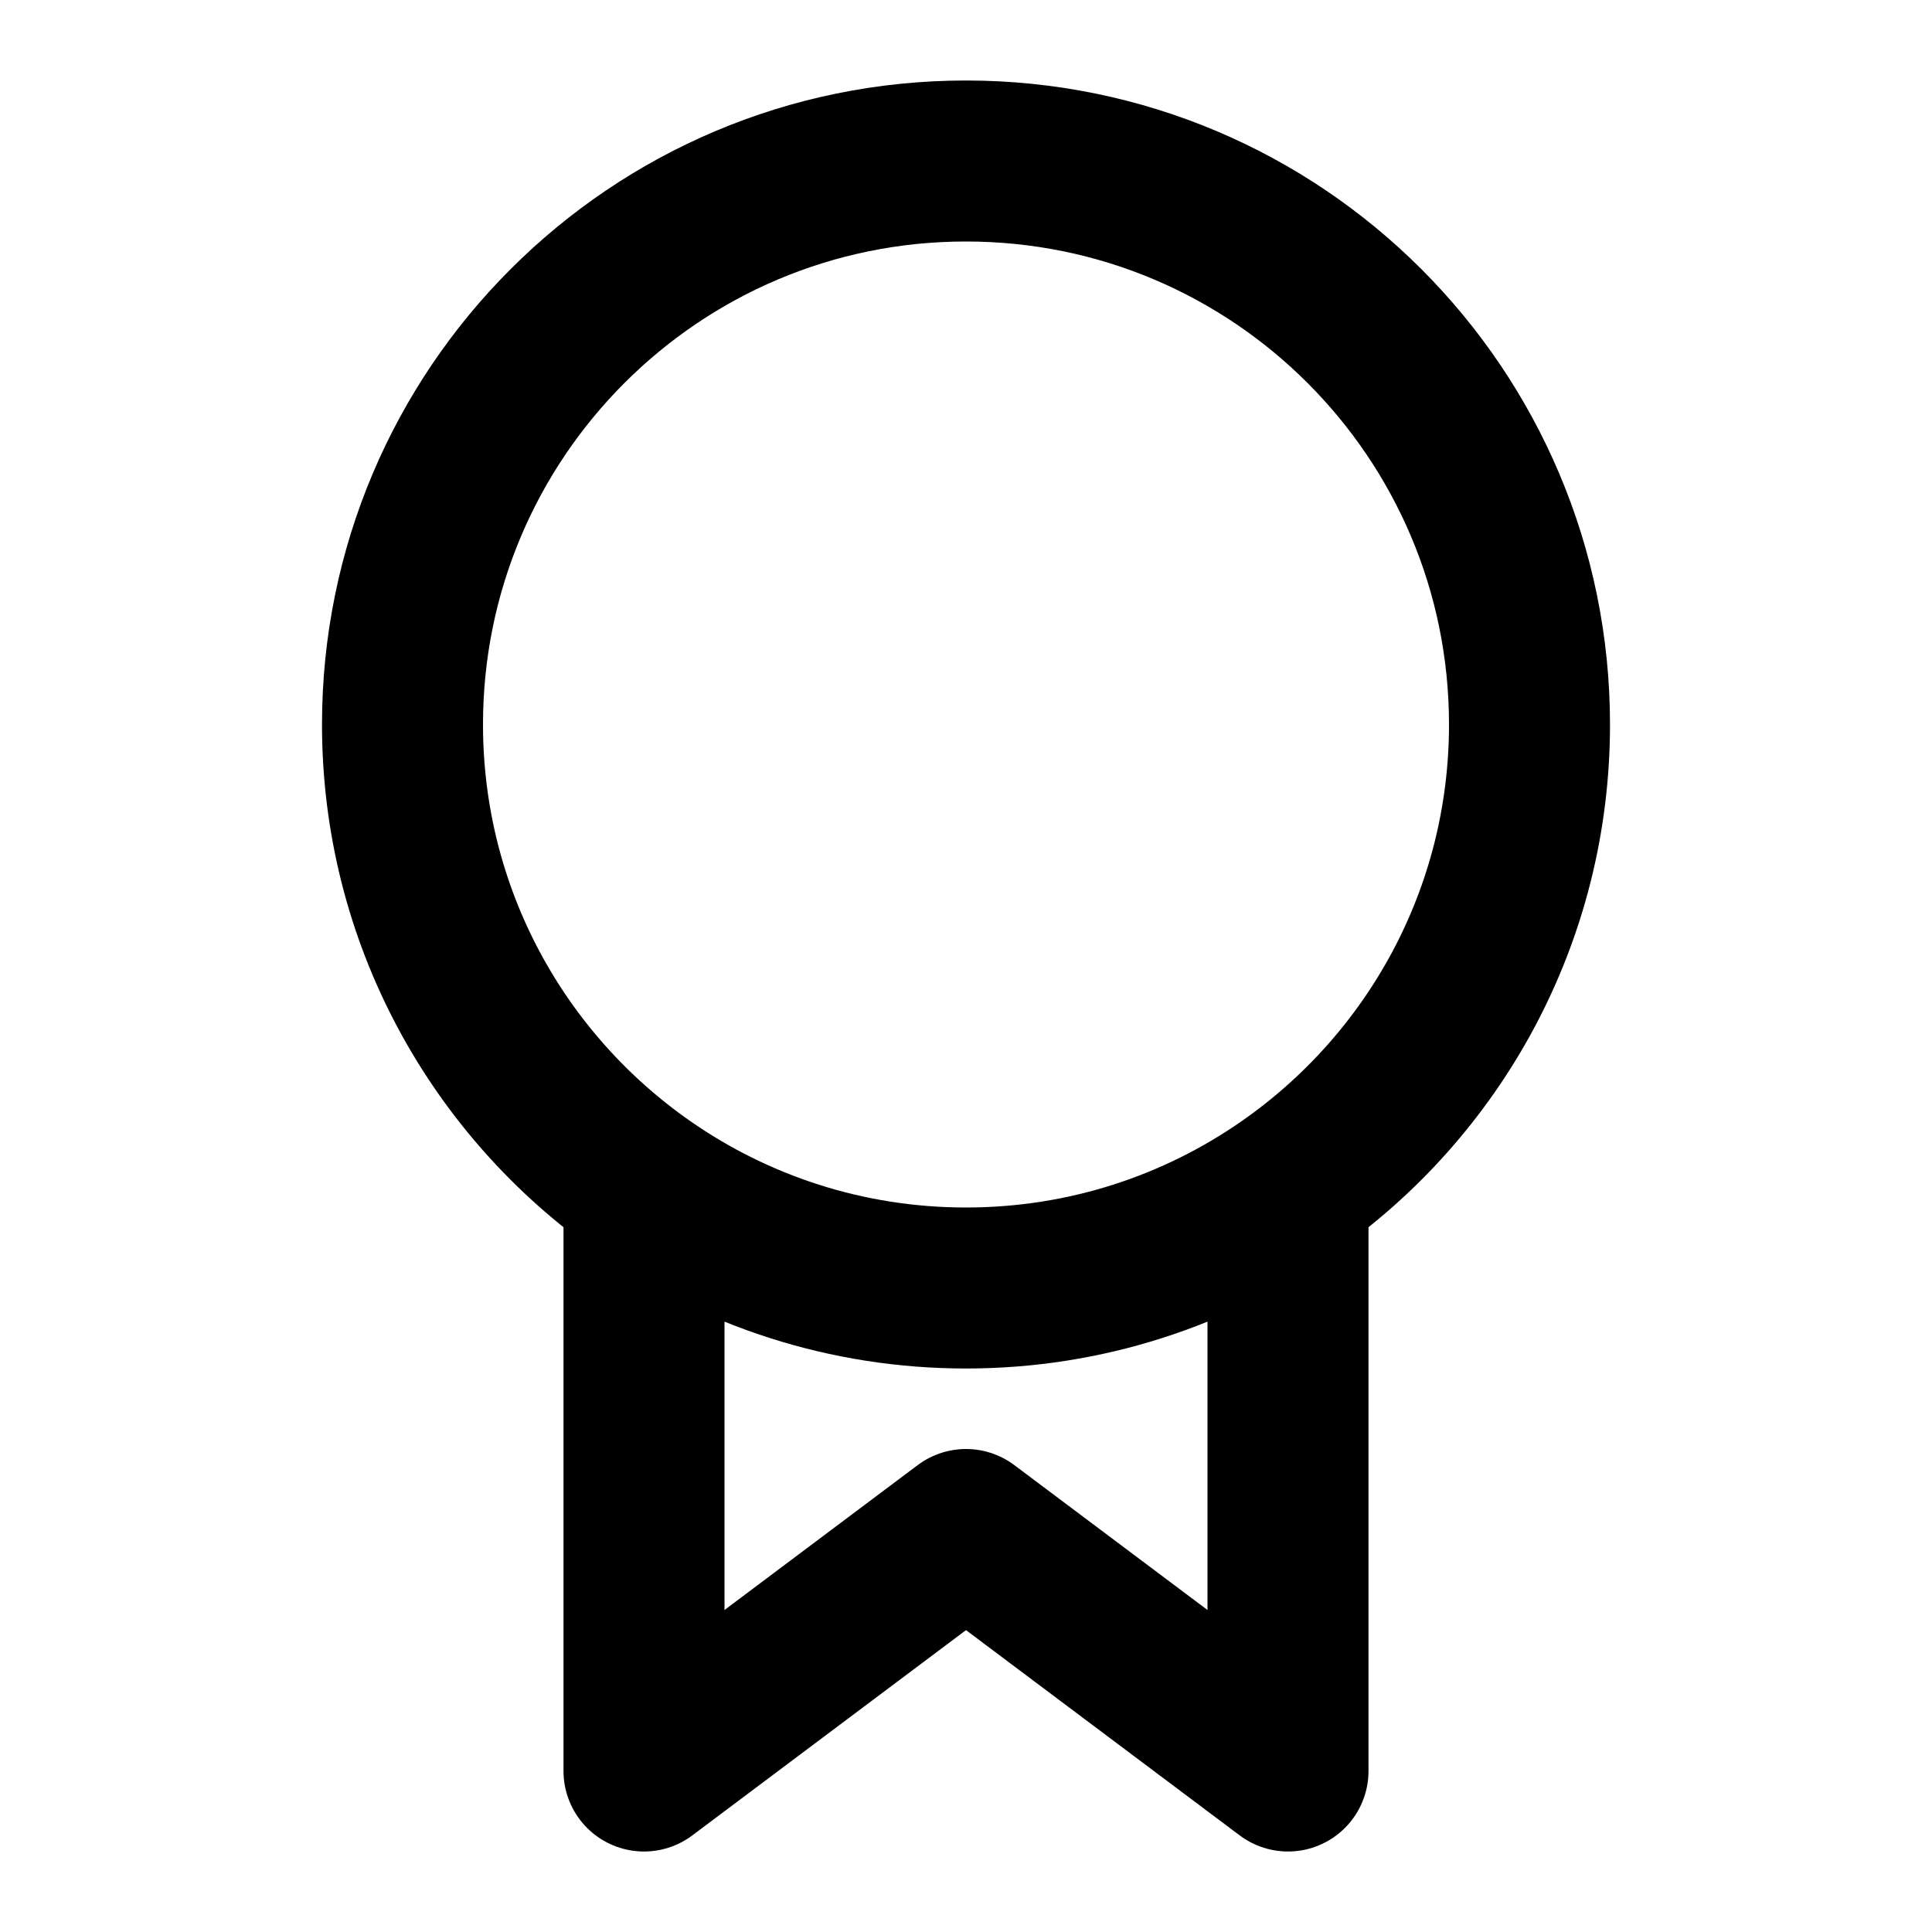 <svg width="24" height="24" viewBox="0 0 24 24" fill="none" xmlns="http://www.w3.org/2000/svg">
<path d="M8 14.745C9.134 15.536 10.513 16 12 16C13.487 16 14.866 15.536 16 14.745M8 14.745C6.187 13.48 5 11.379 5 9C5 5.134 8.134 2 12 2C15.866 2 19 5.134 19 9C19 11.379 17.814 13.48 16 14.745M8 14.745V22L12 19L16 22V14.745" stroke="black" stroke-width="2" stroke-linecap="round" stroke-linejoin="round"/>
</svg>
